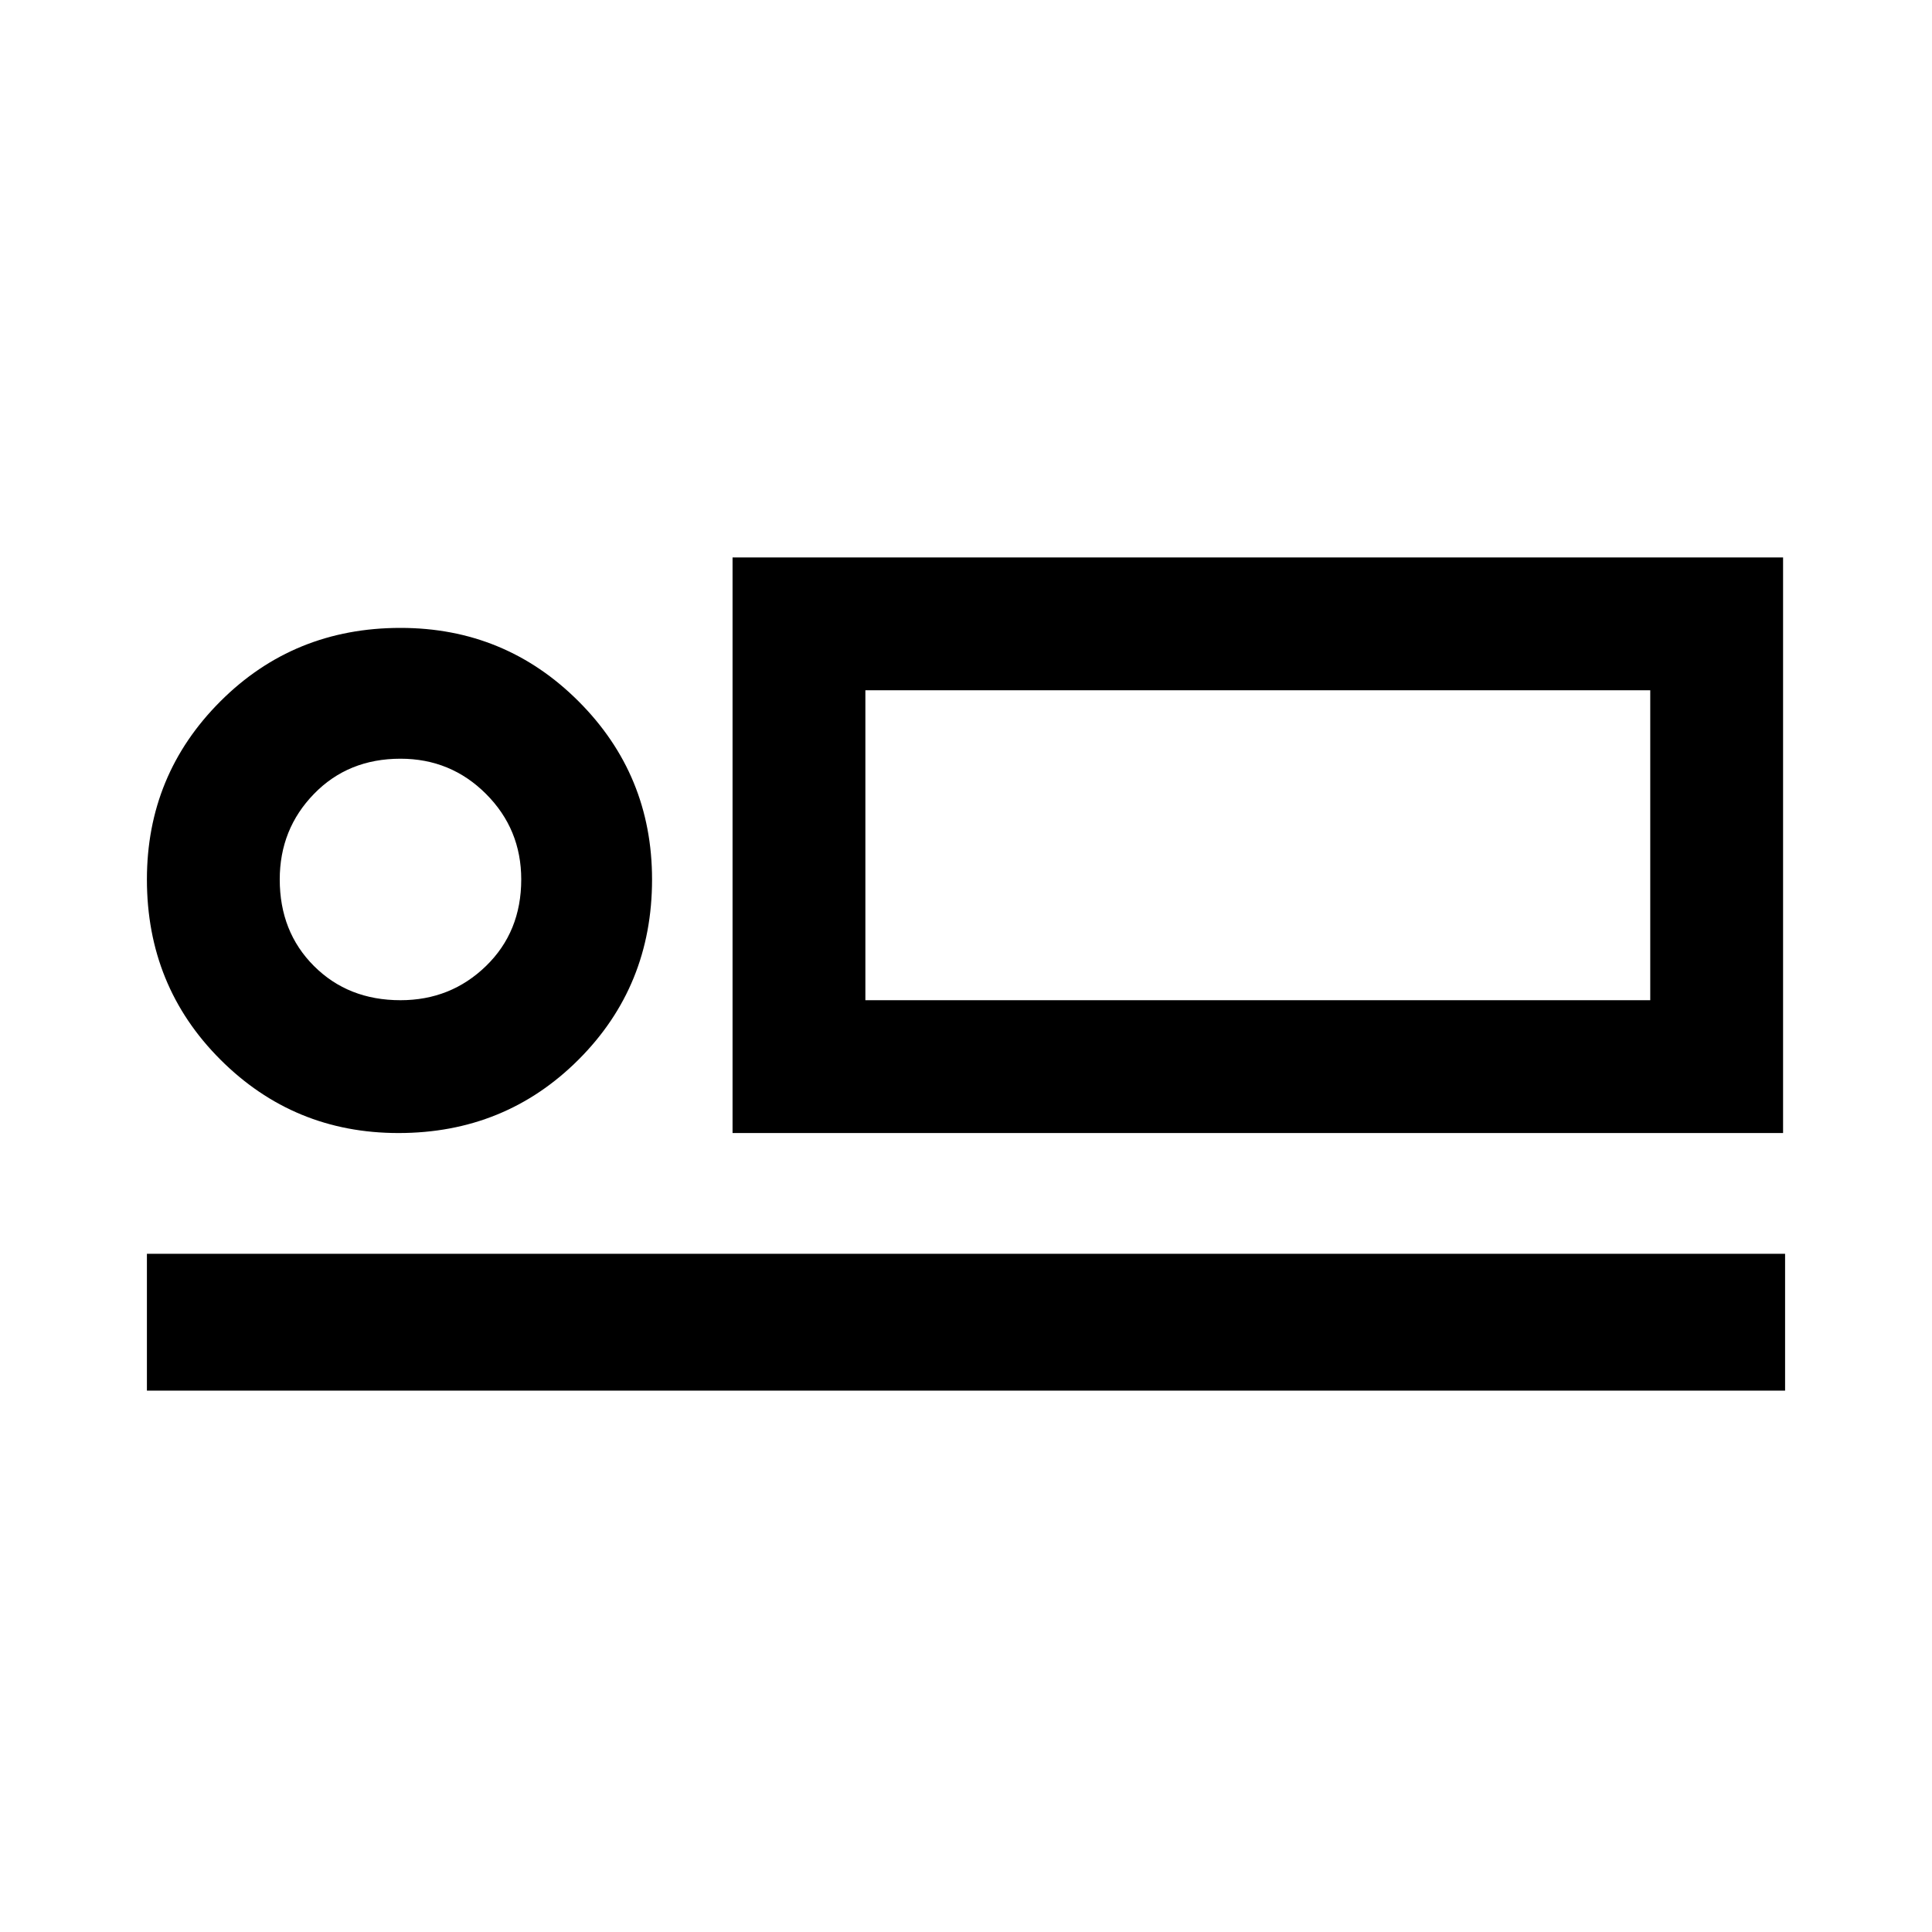 <svg xmlns="http://www.w3.org/2000/svg" height="48" width="48"><path d="M18.2 28.15V13.85H44.3V28.15ZM3.65 34.55V31.15H44.35V34.55ZM9.9 28.15Q7.3 28.15 5.475 26.325Q3.65 24.5 3.65 21.85Q3.65 19.25 5.475 17.425Q7.3 15.6 9.95 15.6Q12.55 15.6 14.375 17.425Q16.2 19.25 16.2 21.85Q16.2 24.5 14.375 26.325Q12.55 28.15 9.9 28.15ZM9.95 24.85Q11.2 24.85 12.075 24Q12.95 23.15 12.95 21.85Q12.95 20.6 12.075 19.725Q11.2 18.85 9.95 18.85Q8.65 18.85 7.8 19.725Q6.95 20.6 6.95 21.85Q6.95 23.15 7.8 24Q8.65 24.85 9.95 24.85ZM21.5 24.85H41V17.15H21.5ZM9.95 21.85Q9.95 21.85 9.95 21.85Q9.95 21.85 9.95 21.85Q9.95 21.85 9.95 21.85Q9.95 21.85 9.95 21.85Q9.95 21.85 9.95 21.85Q9.95 21.85 9.95 21.85Q9.95 21.85 9.95 21.85Q9.95 21.85 9.95 21.85ZM21.5 24.85V17.15V24.85Z"/></svg>